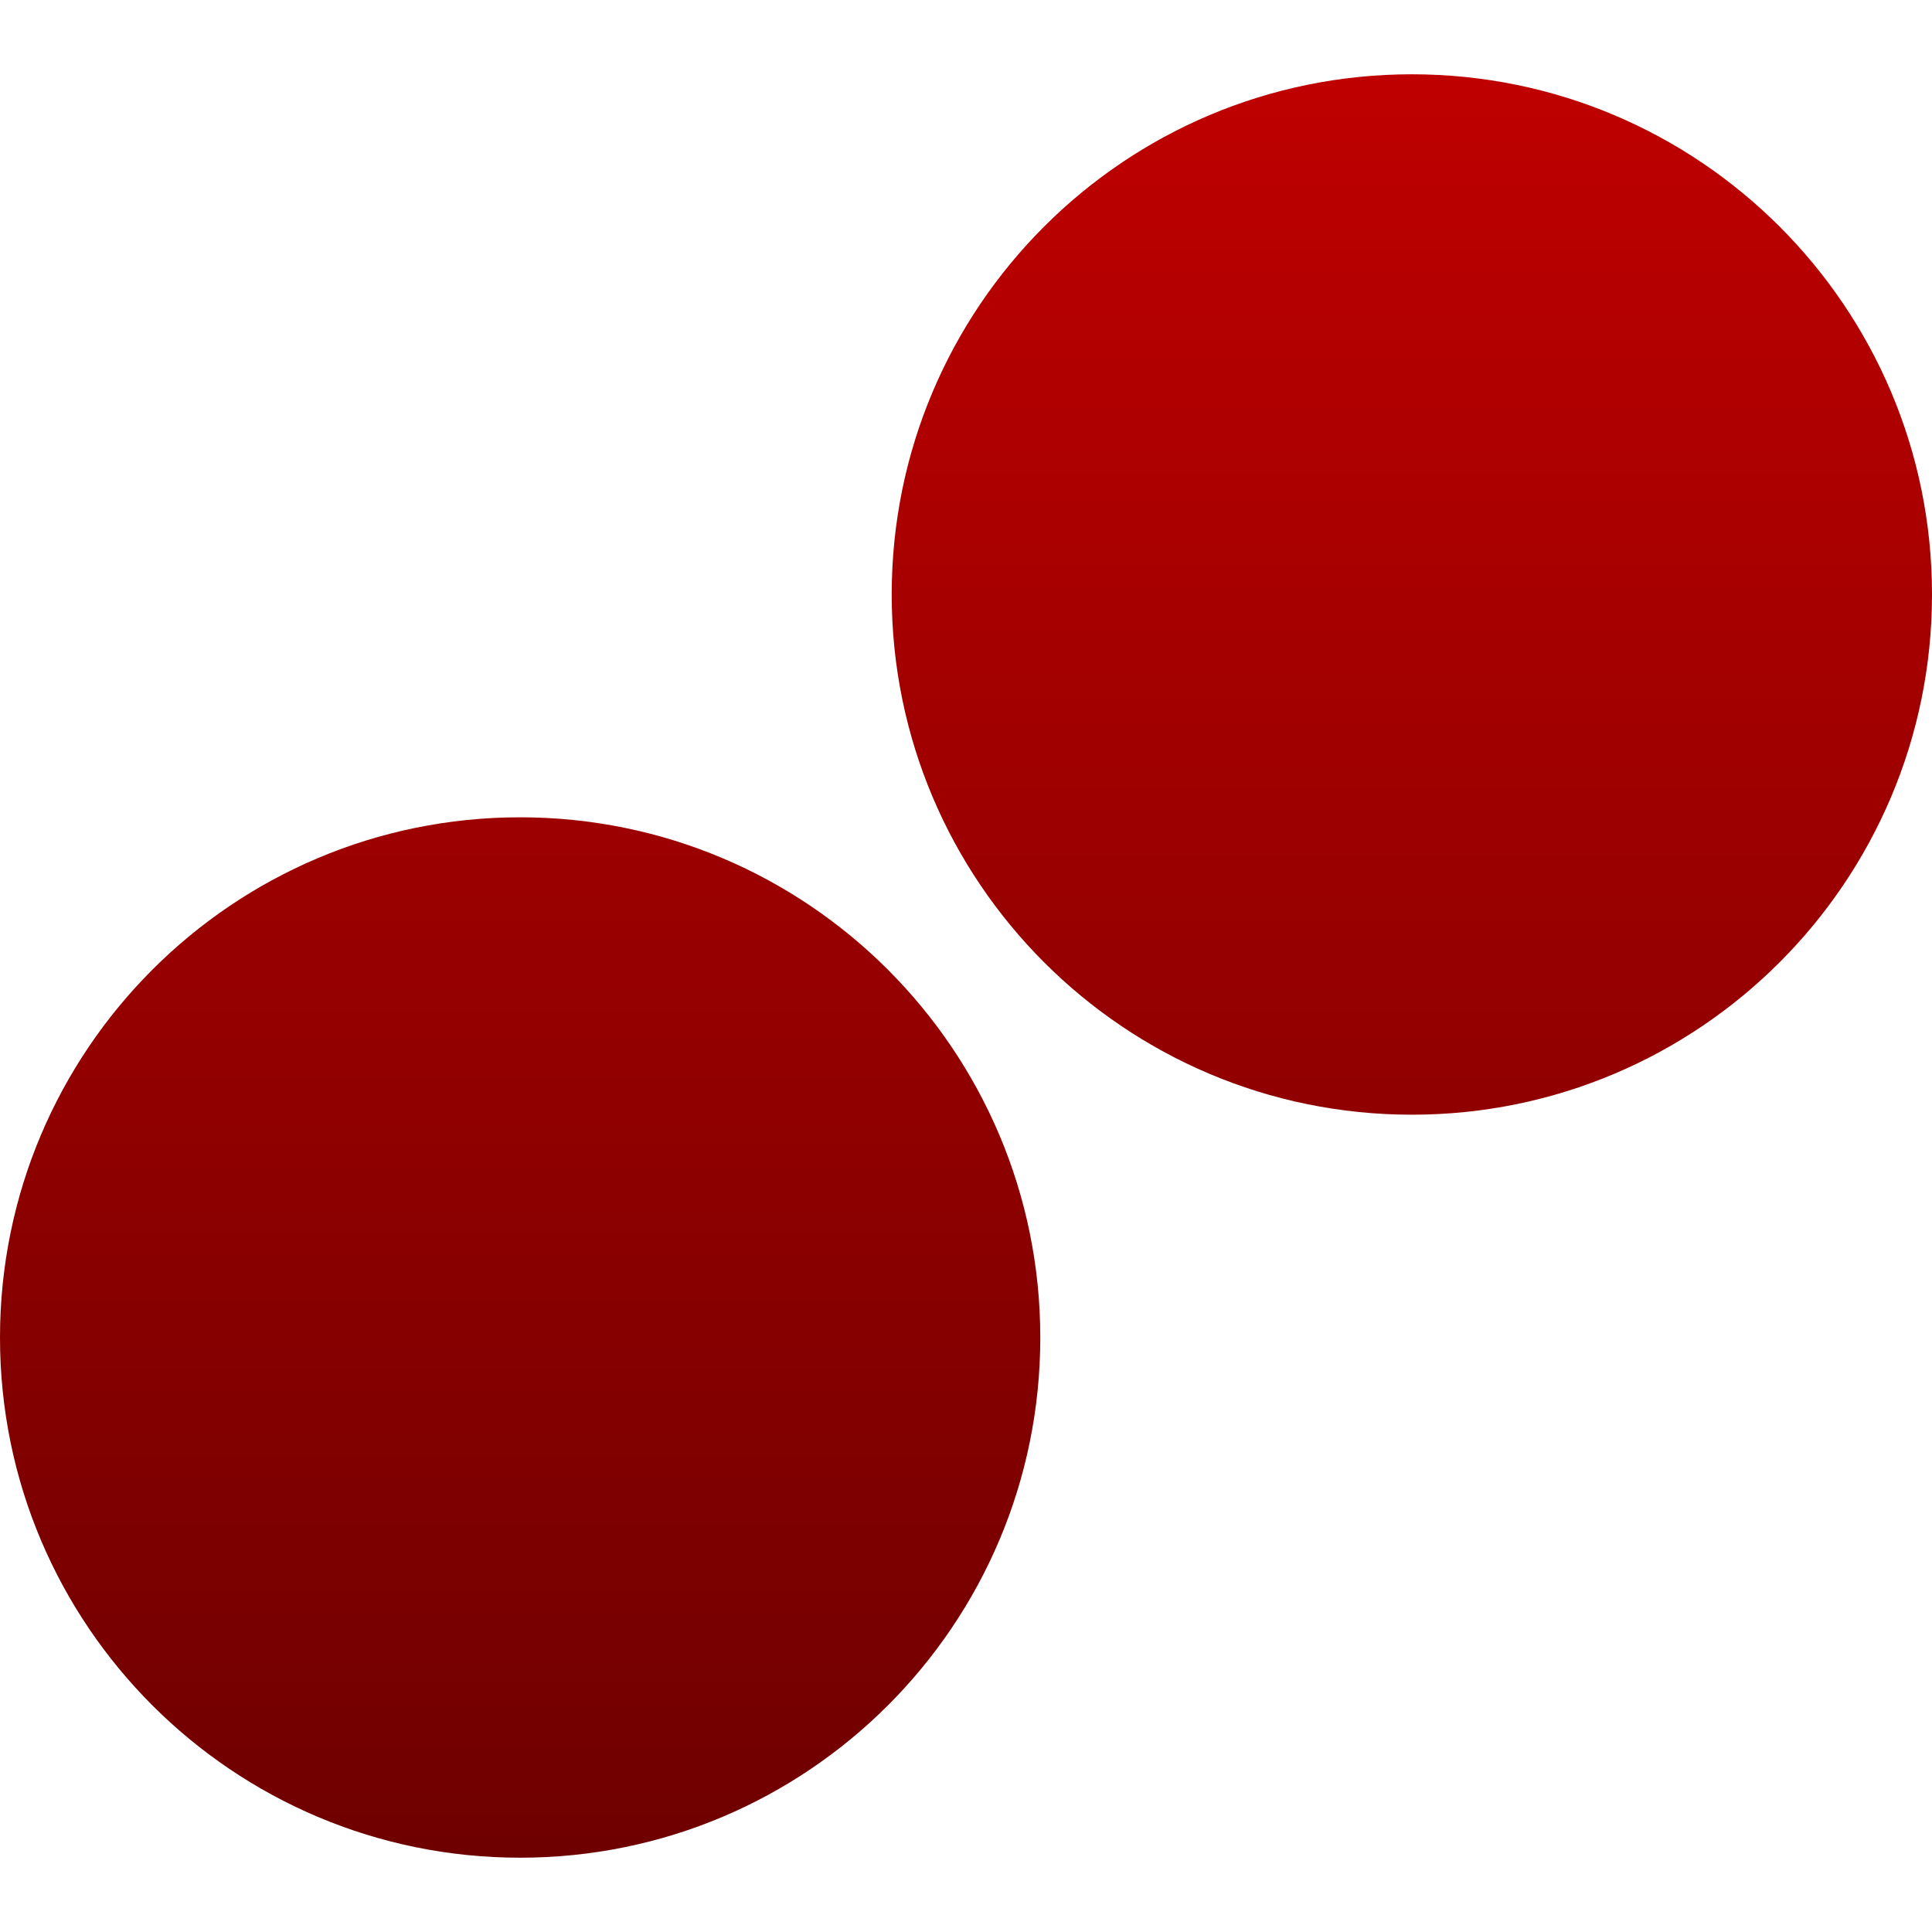 <svg xmlns="http://www.w3.org/2000/svg" xmlns:xlink="http://www.w3.org/1999/xlink" width="64" height="64" viewBox="0 0 64 64" version="1.1"><defs><linearGradient id="linear0" gradientUnits="userSpaceOnUse" x1="0" y1="0" x2="0" y2="1" gradientTransform="matrix(64,0,0,59.078,0,2.461)"><stop offset="0" style="stop-color:#bf0000;stop-opacity:1;"/><stop offset="1" style="stop-color:#6e0000;stop-opacity:1;"/></linearGradient></defs><g id="surface1"><path style=" stroke:none;fill-rule:nonzero;fill:url(#linear0);" d="M 46.77 2.461 C 37.254 2.461 29.539 10.176 29.539 19.691 C 29.539 29.207 37.254 36.926 46.77 36.926 C 56.285 36.926 64 29.207 64 19.691 C 64 10.176 56.285 2.461 46.77 2.461 Z M 17.23 27.074 C 7.715 27.074 0 34.793 0 44.309 C 0 53.824 7.715 61.539 17.23 61.539 C 26.746 61.539 34.461 53.824 34.461 44.309 C 34.461 34.793 26.746 27.074 17.23 27.074 Z M 17.23 27.074 "/></g></svg>
